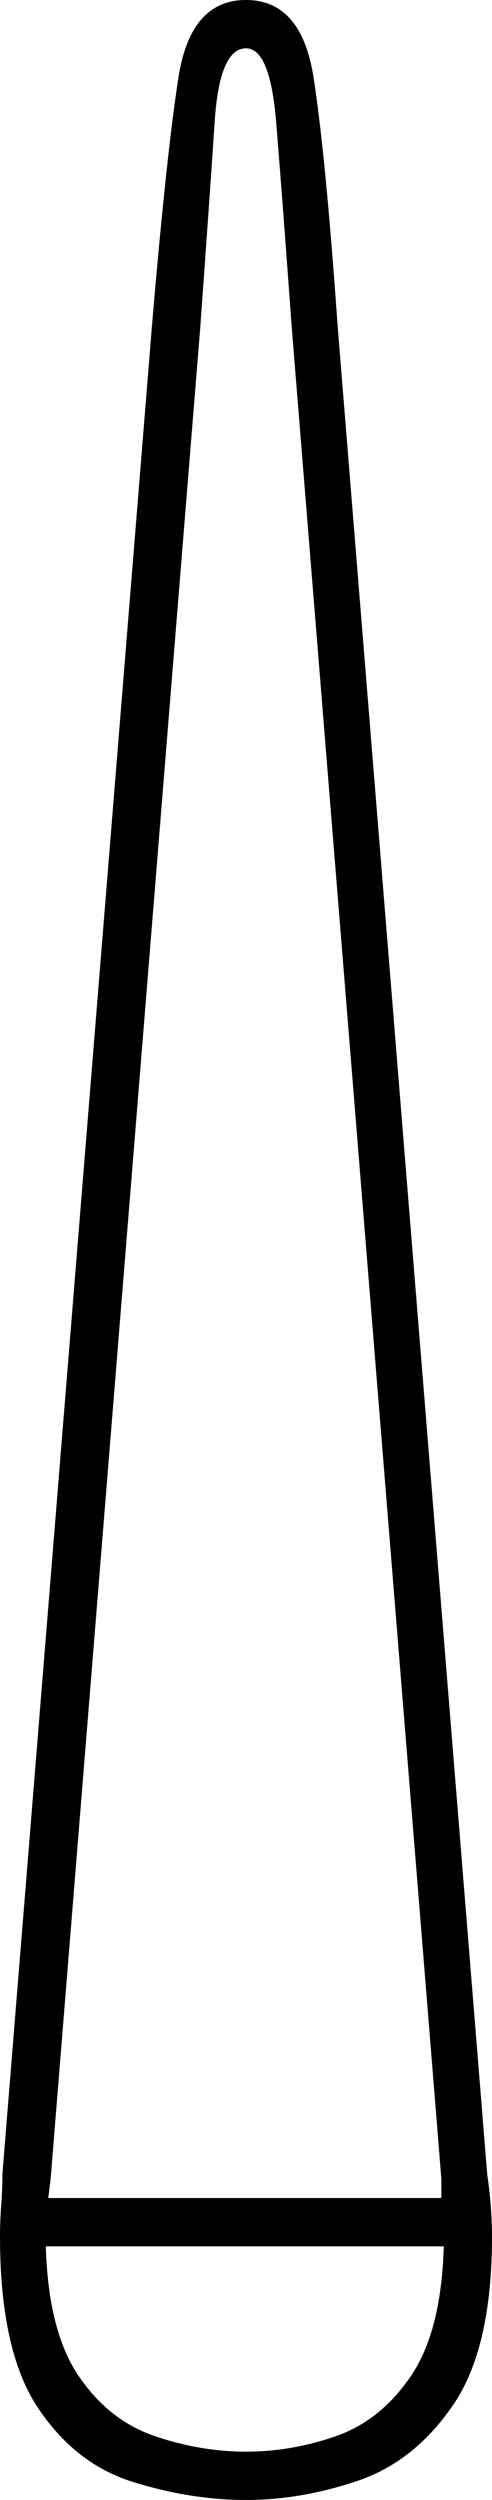 <svg xmlns="http://www.w3.org/2000/svg" viewBox="-10 0 204 1035"><path d="M92 1035q-23 0-47-7.5t-39.5-31Q-10 973-10 926q0-6 .5-13t.5-13l62-765q6-71 11-103T92 0q23 0 28 32t10 103l62 765q1 7 1.5 13.5t.5 12.5q0 46-16 69.5t-39.5 31.5q-23.5 8-46.5 8zM10 910h163v-8l-62-766q-4-55-6.5-85.5T92 20q-11 0-13 30.5T73 136L11 902zm82 105q19 0 37.5-6.5t31-25Q173 965 174 930H9q1 35 13.5 53.5t31.5 25q19 6.5 38 6.5z" fill="currentColor"/></svg>